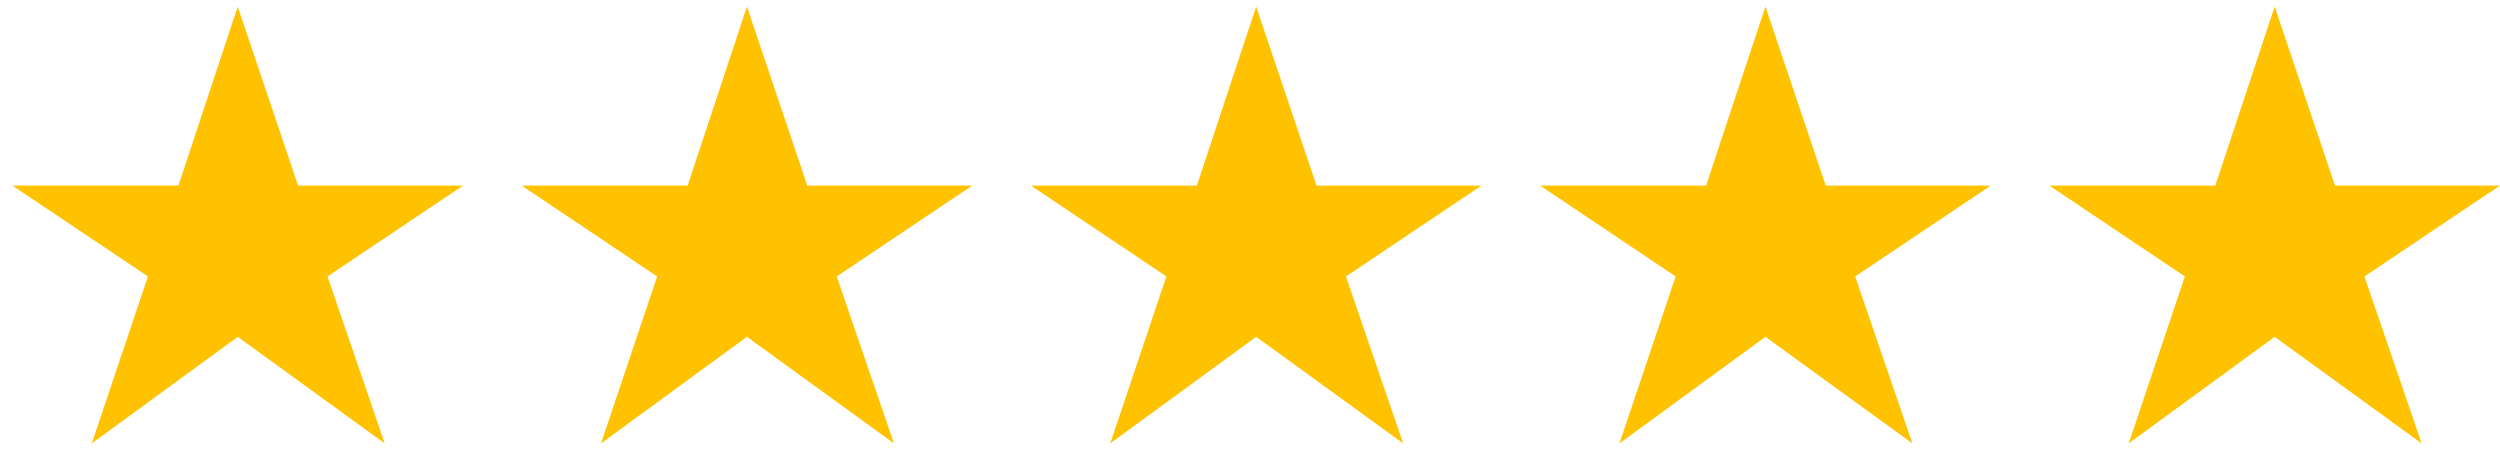 <svg width="100" height="18" viewBox="0 0 100 18" fill="none" xmlns="http://www.w3.org/2000/svg">
<path d="M3.671 17.736L5.918 11.058L0.5 7.425H7.136L9.509 0.264L11.924 7.425H18.518L13.1 11.058L15.389 17.736L9.509 13.473L3.671 17.736Z" fill="#FFC200"/>
<path d="M24.04 17.736L26.287 11.058L20.869 7.425H27.505L29.878 0.264L32.293 7.425H38.887L33.469 11.058L35.758 17.736L29.878 13.473L24.04 17.736Z" fill="#FFC200"/>
<path d="M44.409 17.736L46.656 11.058L41.238 7.425H47.874L50.247 0.264L52.662 7.425H59.256L53.838 11.058L56.127 17.736L50.247 13.473L44.409 17.736Z" fill="#FFC200"/>
<path d="M64.778 17.736L67.025 11.058L61.608 7.425H68.243L70.617 0.264L73.031 7.425H79.626L74.207 11.058L76.496 17.736L70.617 13.473L64.778 17.736Z" fill="#FFC200"/>
<path d="M85.148 17.736L87.395 11.058L81.977 7.425H88.613L90.986 0.264L93.401 7.425H99.995L94.577 11.058L96.866 17.736L90.986 13.473L85.148 17.736Z" fill="#FFC200"/>
</svg>
